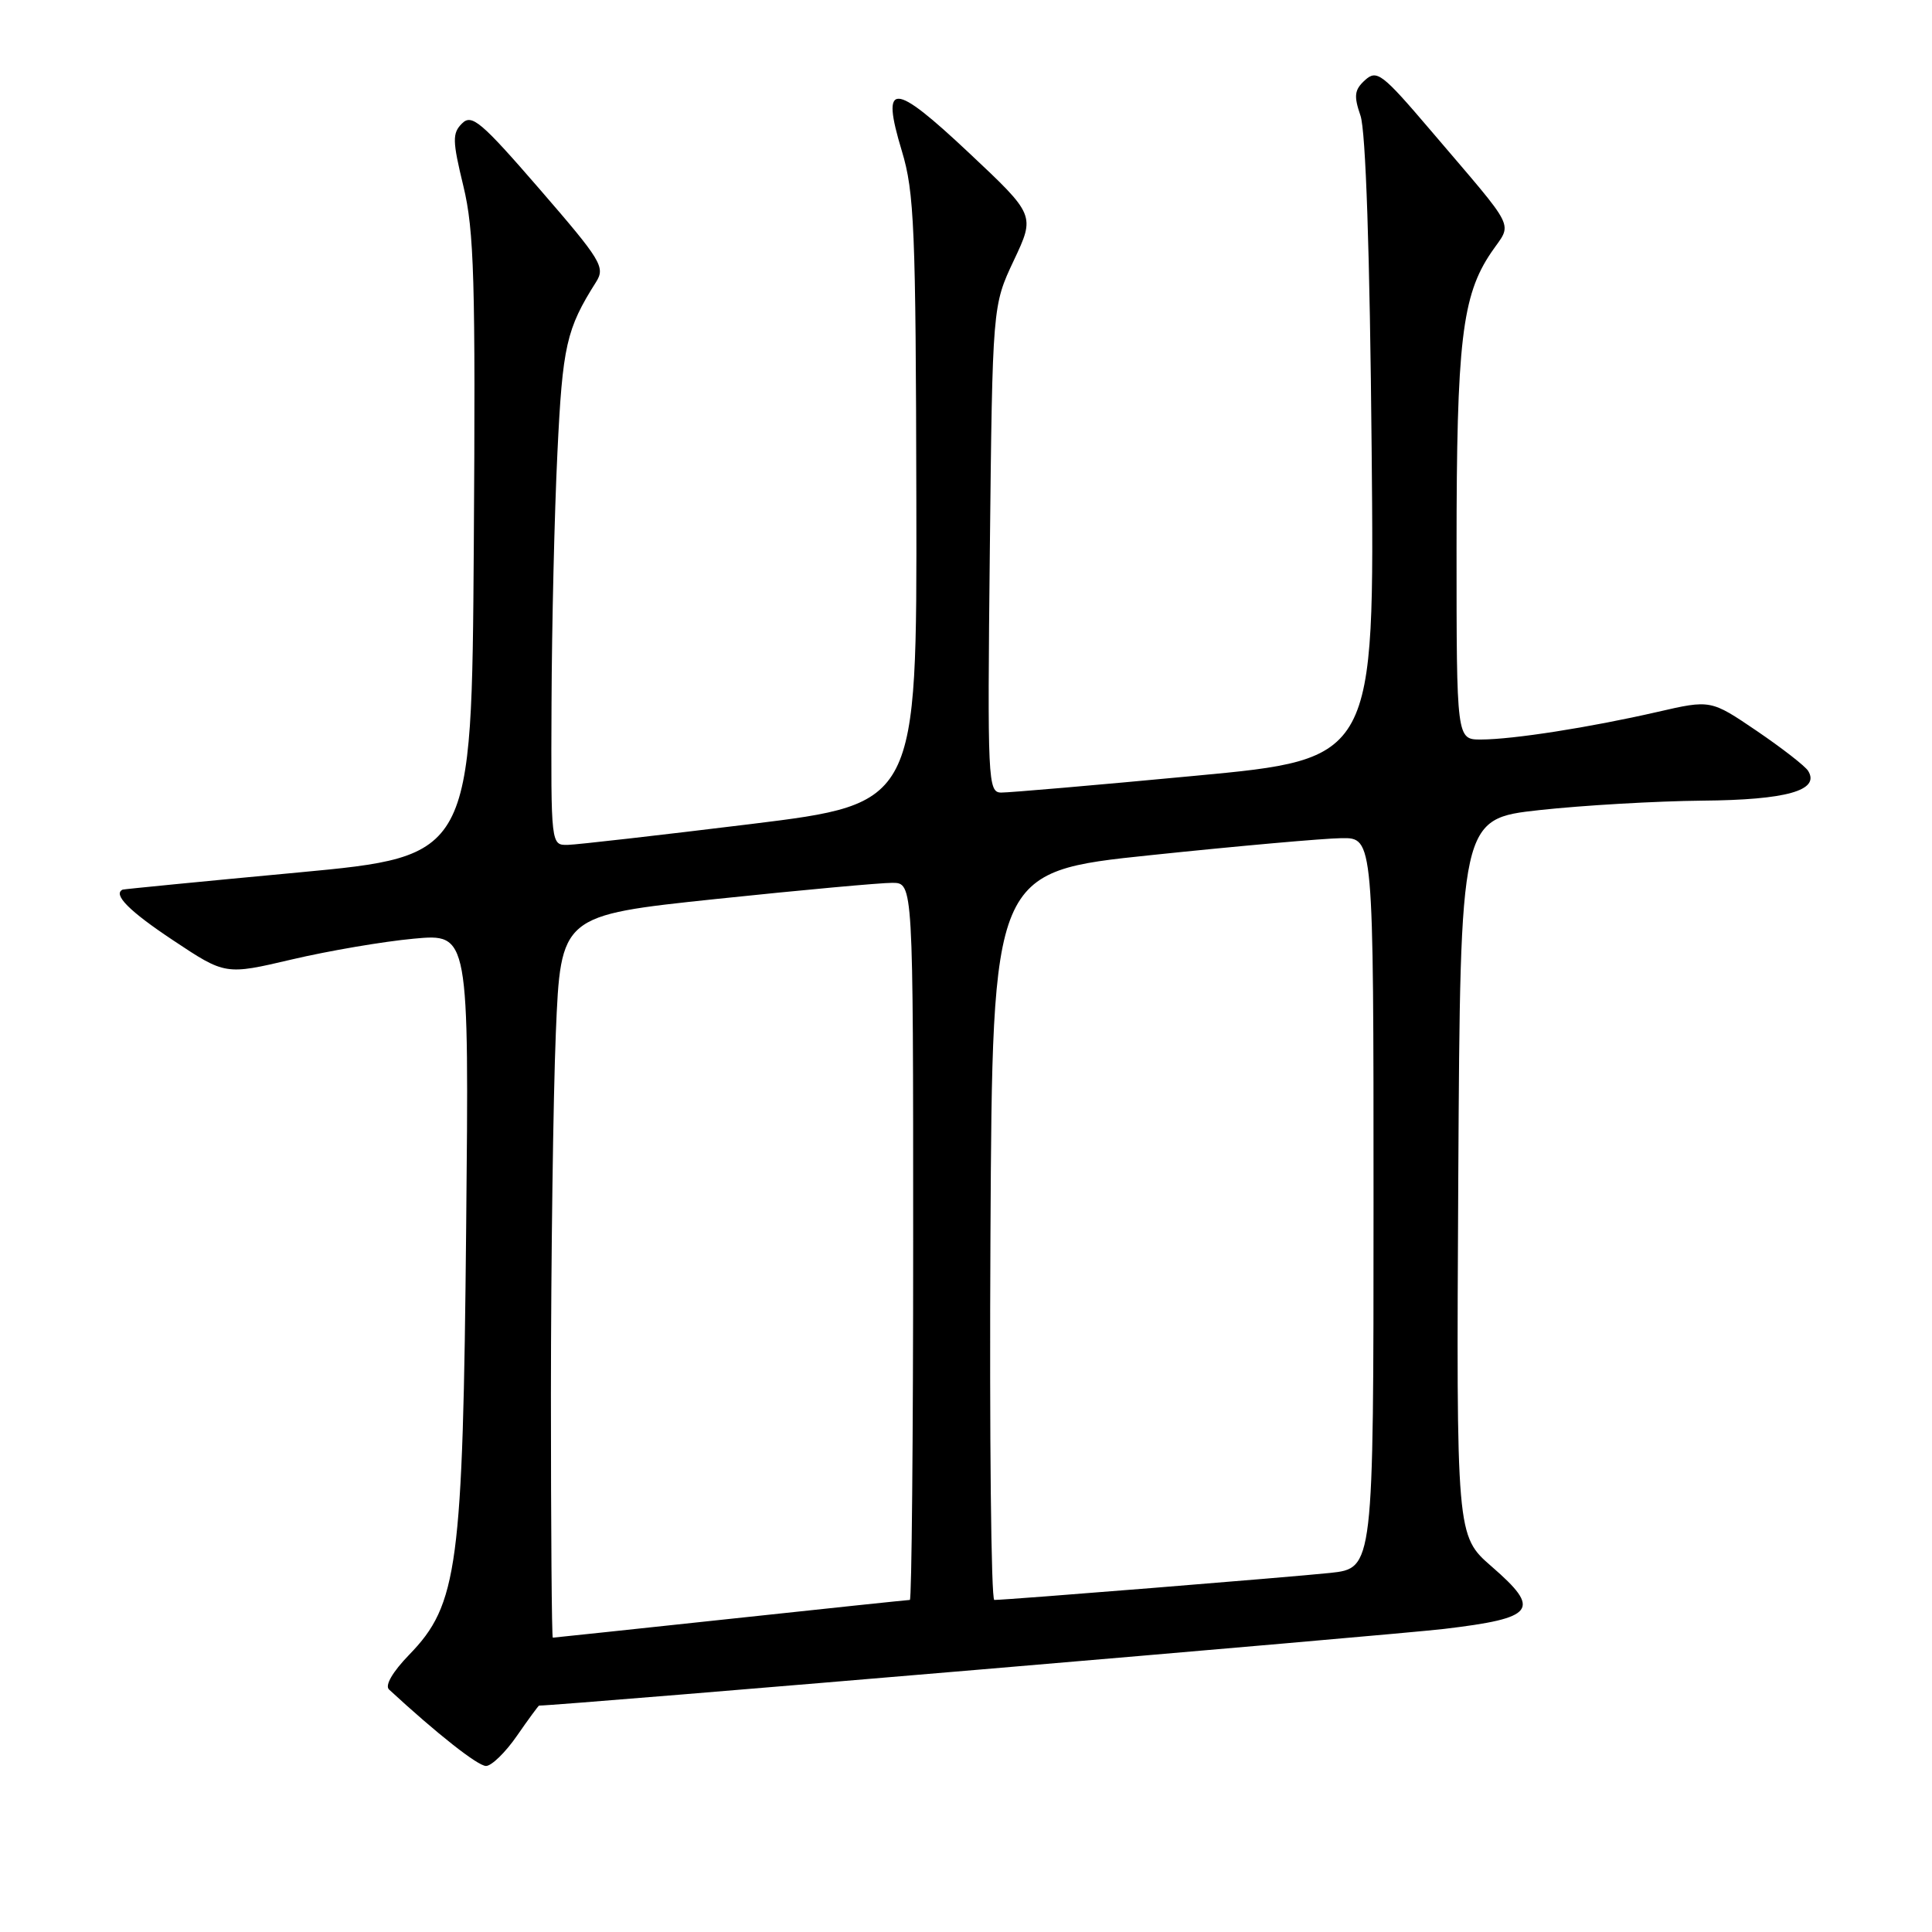 <?xml version="1.0" encoding="UTF-8" standalone="no"?>
<!DOCTYPE svg PUBLIC "-//W3C//DTD SVG 1.1//EN" "http://www.w3.org/Graphics/SVG/1.1/DTD/svg11.dtd" >
<svg xmlns="http://www.w3.org/2000/svg" xmlns:xlink="http://www.w3.org/1999/xlink" version="1.1" viewBox="0 0 256 256">
 <g >
 <path fill="currentColor"
d=" M 68.50 230.00 C 70.02 227.80 71.35 226.00 71.43 226.00 C 74.18 226.00 184.53 216.65 191.35 215.84 C 203.44 214.40 204.27 213.32 197.66 207.58 C 192.97 203.50 192.97 203.50 193.23 156.00 C 193.50 108.50 193.50 108.50 204.00 107.34 C 209.78 106.71 219.48 106.15 225.56 106.09 C 236.70 106.00 241.19 104.74 239.59 102.15 C 239.20 101.51 236.13 99.13 232.78 96.85 C 226.68 92.71 226.68 92.71 219.59 94.34 C 210.65 96.39 200.47 97.98 196.25 97.99 C 193.00 98.00 193.00 98.00 193.00 72.55 C 193.00 45.27 193.72 39.17 197.59 33.46 C 200.41 29.31 201.24 30.98 189.54 17.24 C 183.15 9.74 182.44 9.20 180.88 10.61 C 179.47 11.89 179.36 12.68 180.27 15.32 C 180.97 17.34 181.51 33.46 181.75 59.53 C 182.14 100.57 182.14 100.57 158.32 102.80 C 145.22 104.04 133.67 105.03 132.66 105.02 C 130.90 105.00 130.83 103.54 131.16 72.75 C 131.51 40.50 131.51 40.50 134.34 34.50 C 137.17 28.50 137.17 28.50 128.39 20.25 C 118.29 10.76 116.69 10.71 119.50 20.01 C 121.15 25.46 121.35 30.26 121.42 66.29 C 121.50 106.48 121.50 106.48 99.50 109.19 C 87.40 110.67 76.49 111.92 75.25 111.95 C 73.00 112.00 73.00 112.00 73.08 93.25 C 73.12 82.94 73.47 67.97 73.86 60.00 C 74.54 45.80 75.04 43.60 78.98 37.37 C 80.23 35.40 79.68 34.51 71.51 25.07 C 63.74 16.10 62.51 15.06 61.22 16.36 C 59.92 17.65 59.94 18.64 61.40 24.66 C 62.83 30.57 63.02 37.09 62.78 72.47 C 62.50 113.45 62.50 113.45 39.50 115.61 C 26.85 116.79 16.39 117.82 16.25 117.88 C 14.91 118.51 17.13 120.74 22.93 124.59 C 29.86 129.20 29.86 129.20 38.68 127.13 C 43.53 125.99 50.80 124.75 54.82 124.38 C 62.15 123.70 62.15 123.70 61.77 162.60 C 61.34 207.64 60.67 212.61 54.23 219.25 C 52.01 221.54 50.97 223.34 51.55 223.87 C 57.93 229.76 63.32 234.00 64.40 234.00 C 65.13 234.00 66.98 232.20 68.50 230.00 Z  M 73.00 184.75 C 73.01 167.01 73.30 145.48 73.65 136.89 C 74.30 121.29 74.30 121.29 94.90 119.12 C 106.23 117.93 116.74 116.97 118.25 116.98 C 121.00 117.00 121.00 117.00 121.00 164.50 C 121.00 190.62 120.80 212.00 120.56 212.00 C 120.32 212.00 109.63 213.12 96.81 214.50 C 83.99 215.87 73.39 217.00 73.25 217.00 C 73.11 217.00 73.00 202.49 73.00 184.75 Z  M 131.24 163.75 C 131.50 115.50 131.50 115.50 152.50 113.31 C 164.05 112.10 175.41 111.09 177.75 111.06 C 182.00 111.00 182.00 111.00 182.00 159.40 C 182.00 207.80 182.00 207.80 176.25 208.42 C 170.91 208.98 133.47 212.00 131.75 212.00 C 131.33 212.00 131.10 190.29 131.24 163.75 Z "/>
</g>
</svg>